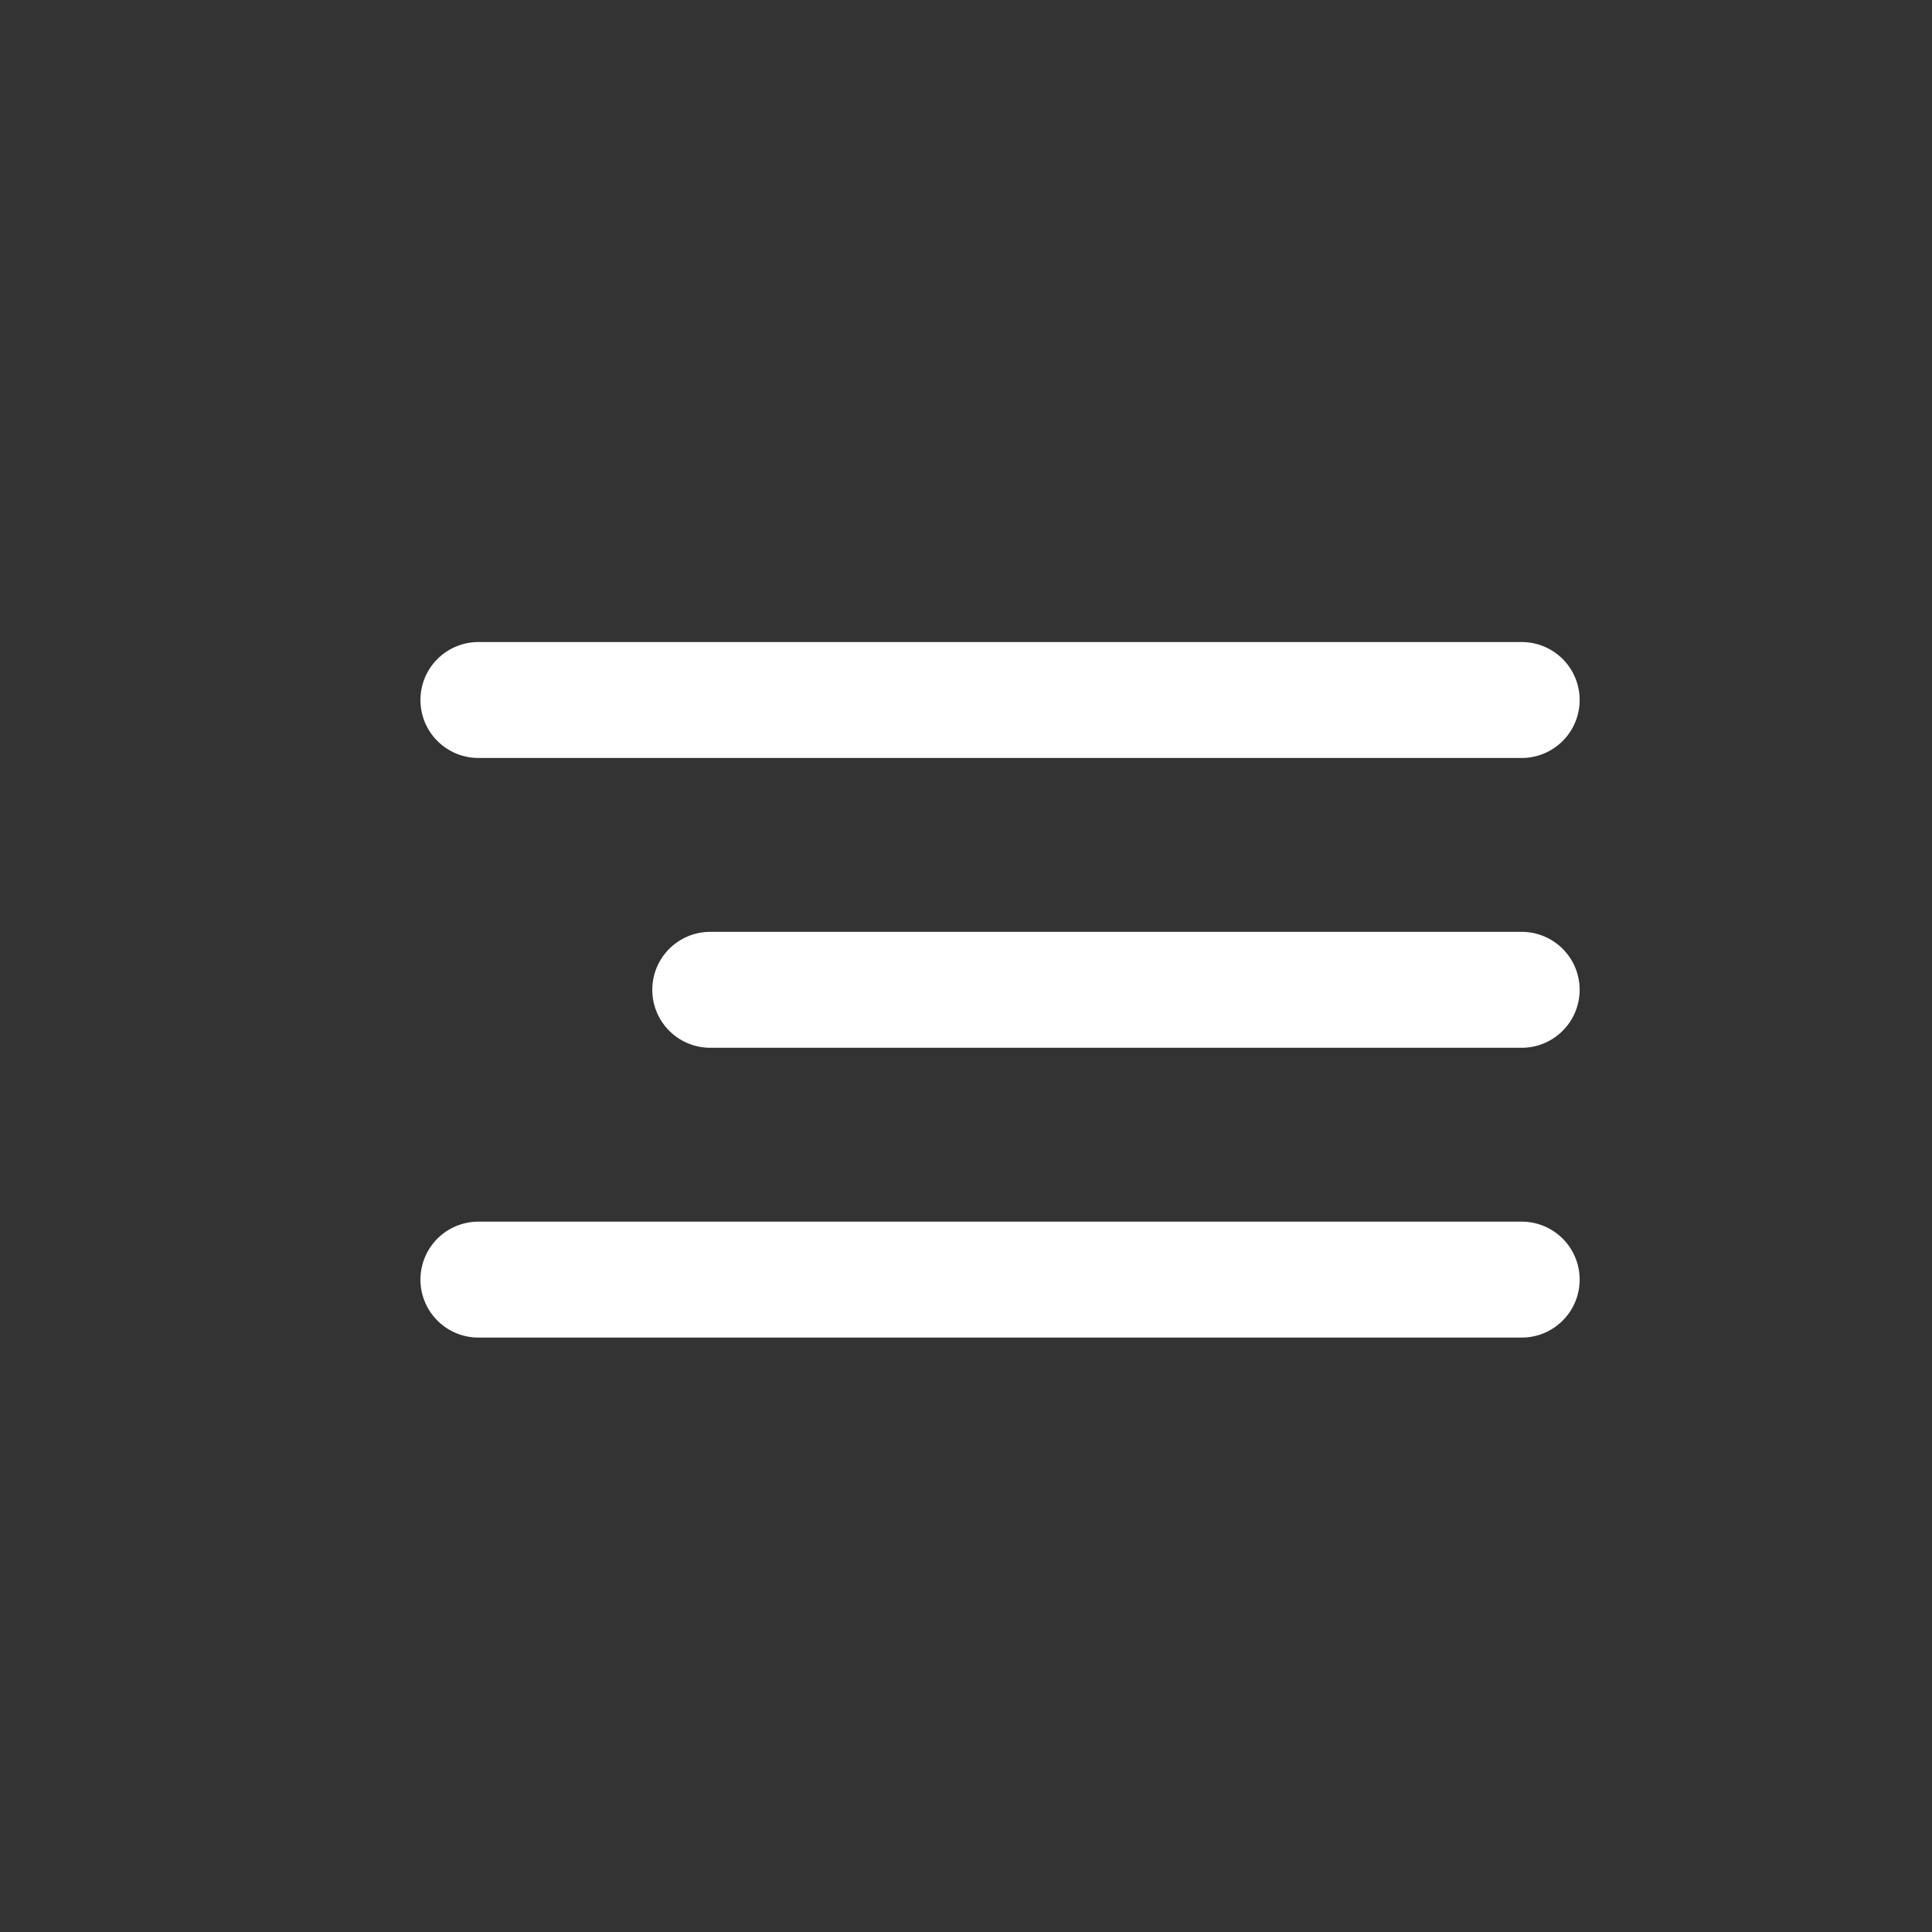 <svg xmlns="http://www.w3.org/2000/svg" height="40px" viewBox="0 0 40 40" width="40px" class="styled__Svg-sc-1j66vyb-0 chhAgd" fill="#fff">
  <rect x="0" y="0" width="40" height="40" fill="#333333" stroke="none"/>
  <path d="M8.705 14.493a1.2 1.2 0 0 1 1.2-1.2h21.6a1.2 1.2 0 0 1 0 2.4h-21.6a1.2 1.2 0 0 1-1.2-1.2Zm4.8 6a1.2 1.2 0 0 1 1.2-1.2h16.8a1.2 1.2 0 0 1 0 2.4h-16.8a1.2 1.2 0 0 1-1.2-1.2Zm-4.8 6a1.2 1.2 0 0 1 1.2-1.2h21.6a1.2 1.2 0 0 1 0 2.4h-21.6a1.2 1.2 0 0 1-1.2-1.2Z"></path>
</svg>